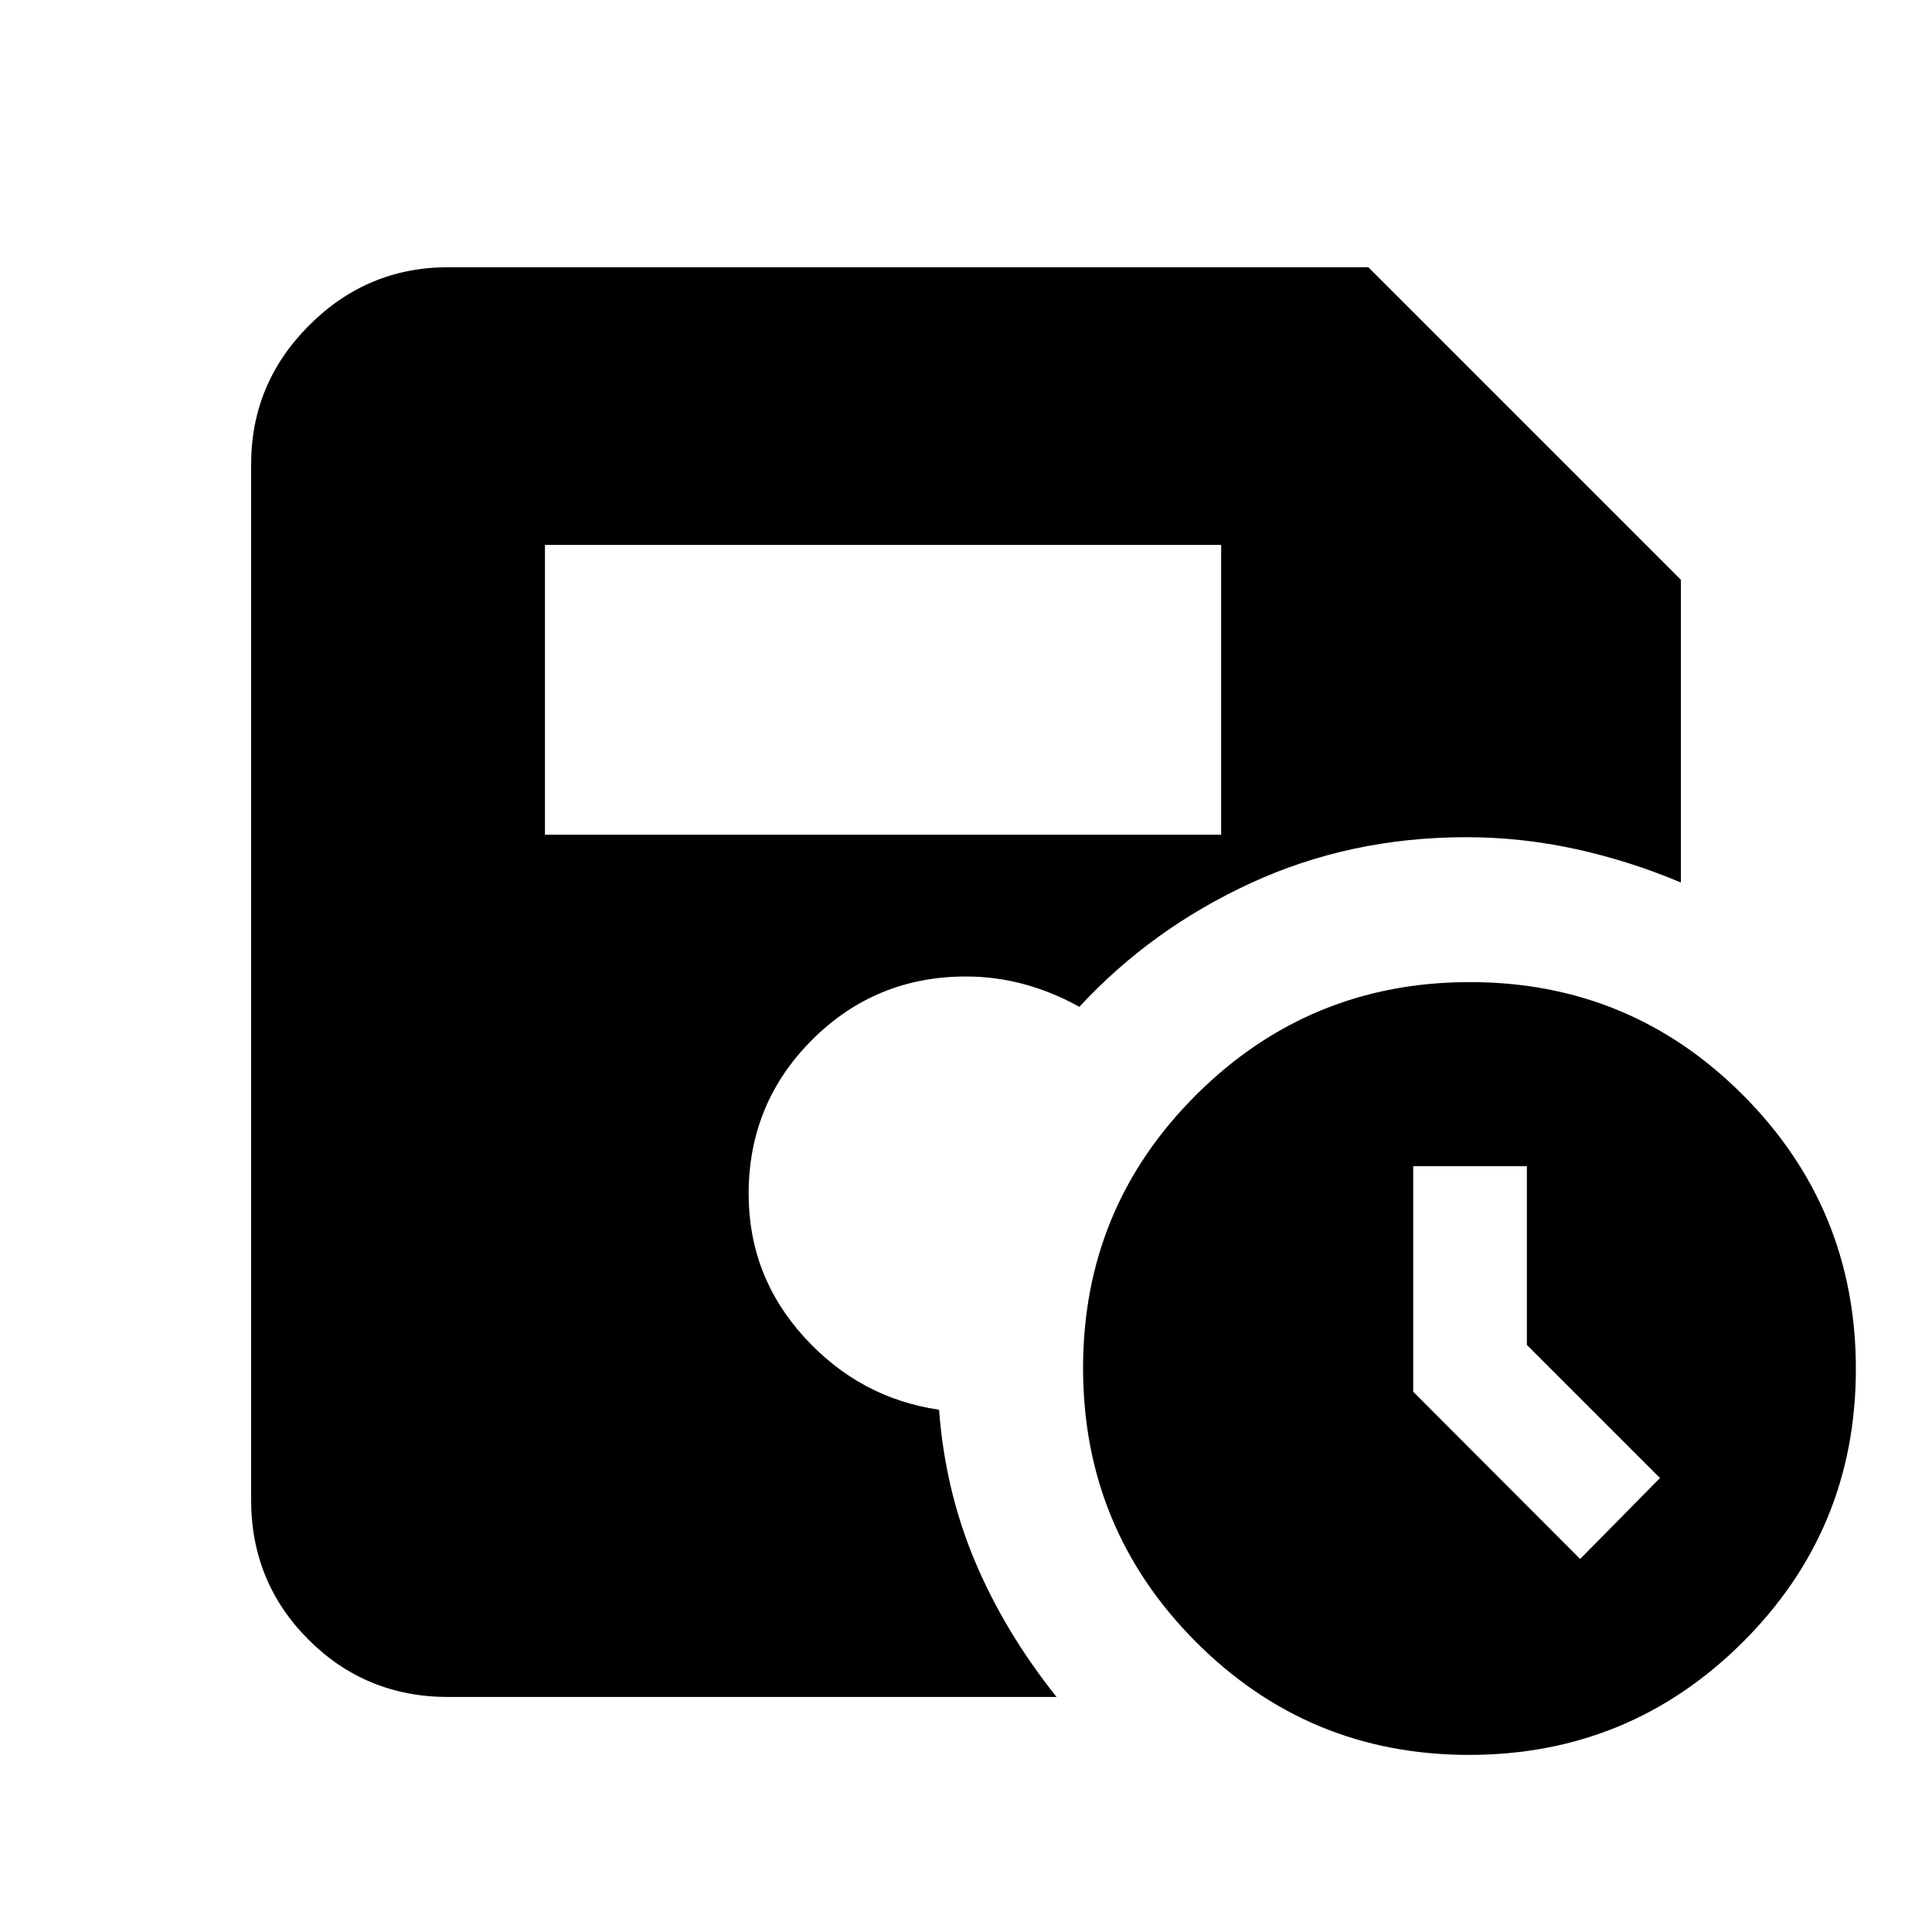 <svg xmlns="http://www.w3.org/2000/svg" height="20" viewBox="0 -960 960 960" width="20"><path d="M729.95-88q-79.78 0-135.78-56.23-56-56.22-56-136 0-79.77 56.23-135.77 56.23-56 136-56 79.77 0 135.77 56.23 56 56.22 56 136 0 79.77-56.22 135.77-56.23 56-136 56Zm55.22-97.35 39.66-40.22-66.13-66.13v-88.82h-56.48v112.06l82.95 83.11ZM270.78-545.22h336v-144h-336v144Zm-48 428.44q-41 0-69.5-28.5t-28.5-69.5v-514.44q0-40.3 28.85-69.15 28.85-28.85 69.15-28.85h457.13l155.31 155.31v150.43q-25.26-10.69-52.19-16.61Q756.1-544 728.61-544q-57.54 0-106.92 22.72-49.39 22.71-85.39 61.58-12.91-7.26-27.13-11.17-14.21-3.91-29.17-3.91-45 0-76.5 31.5t-31.5 76.5q0 40.86 27.61 71.19t67 36.07q3 39.91 17.74 75.06 14.74 35.16 40.65 67.68H222.78Z"/></svg>